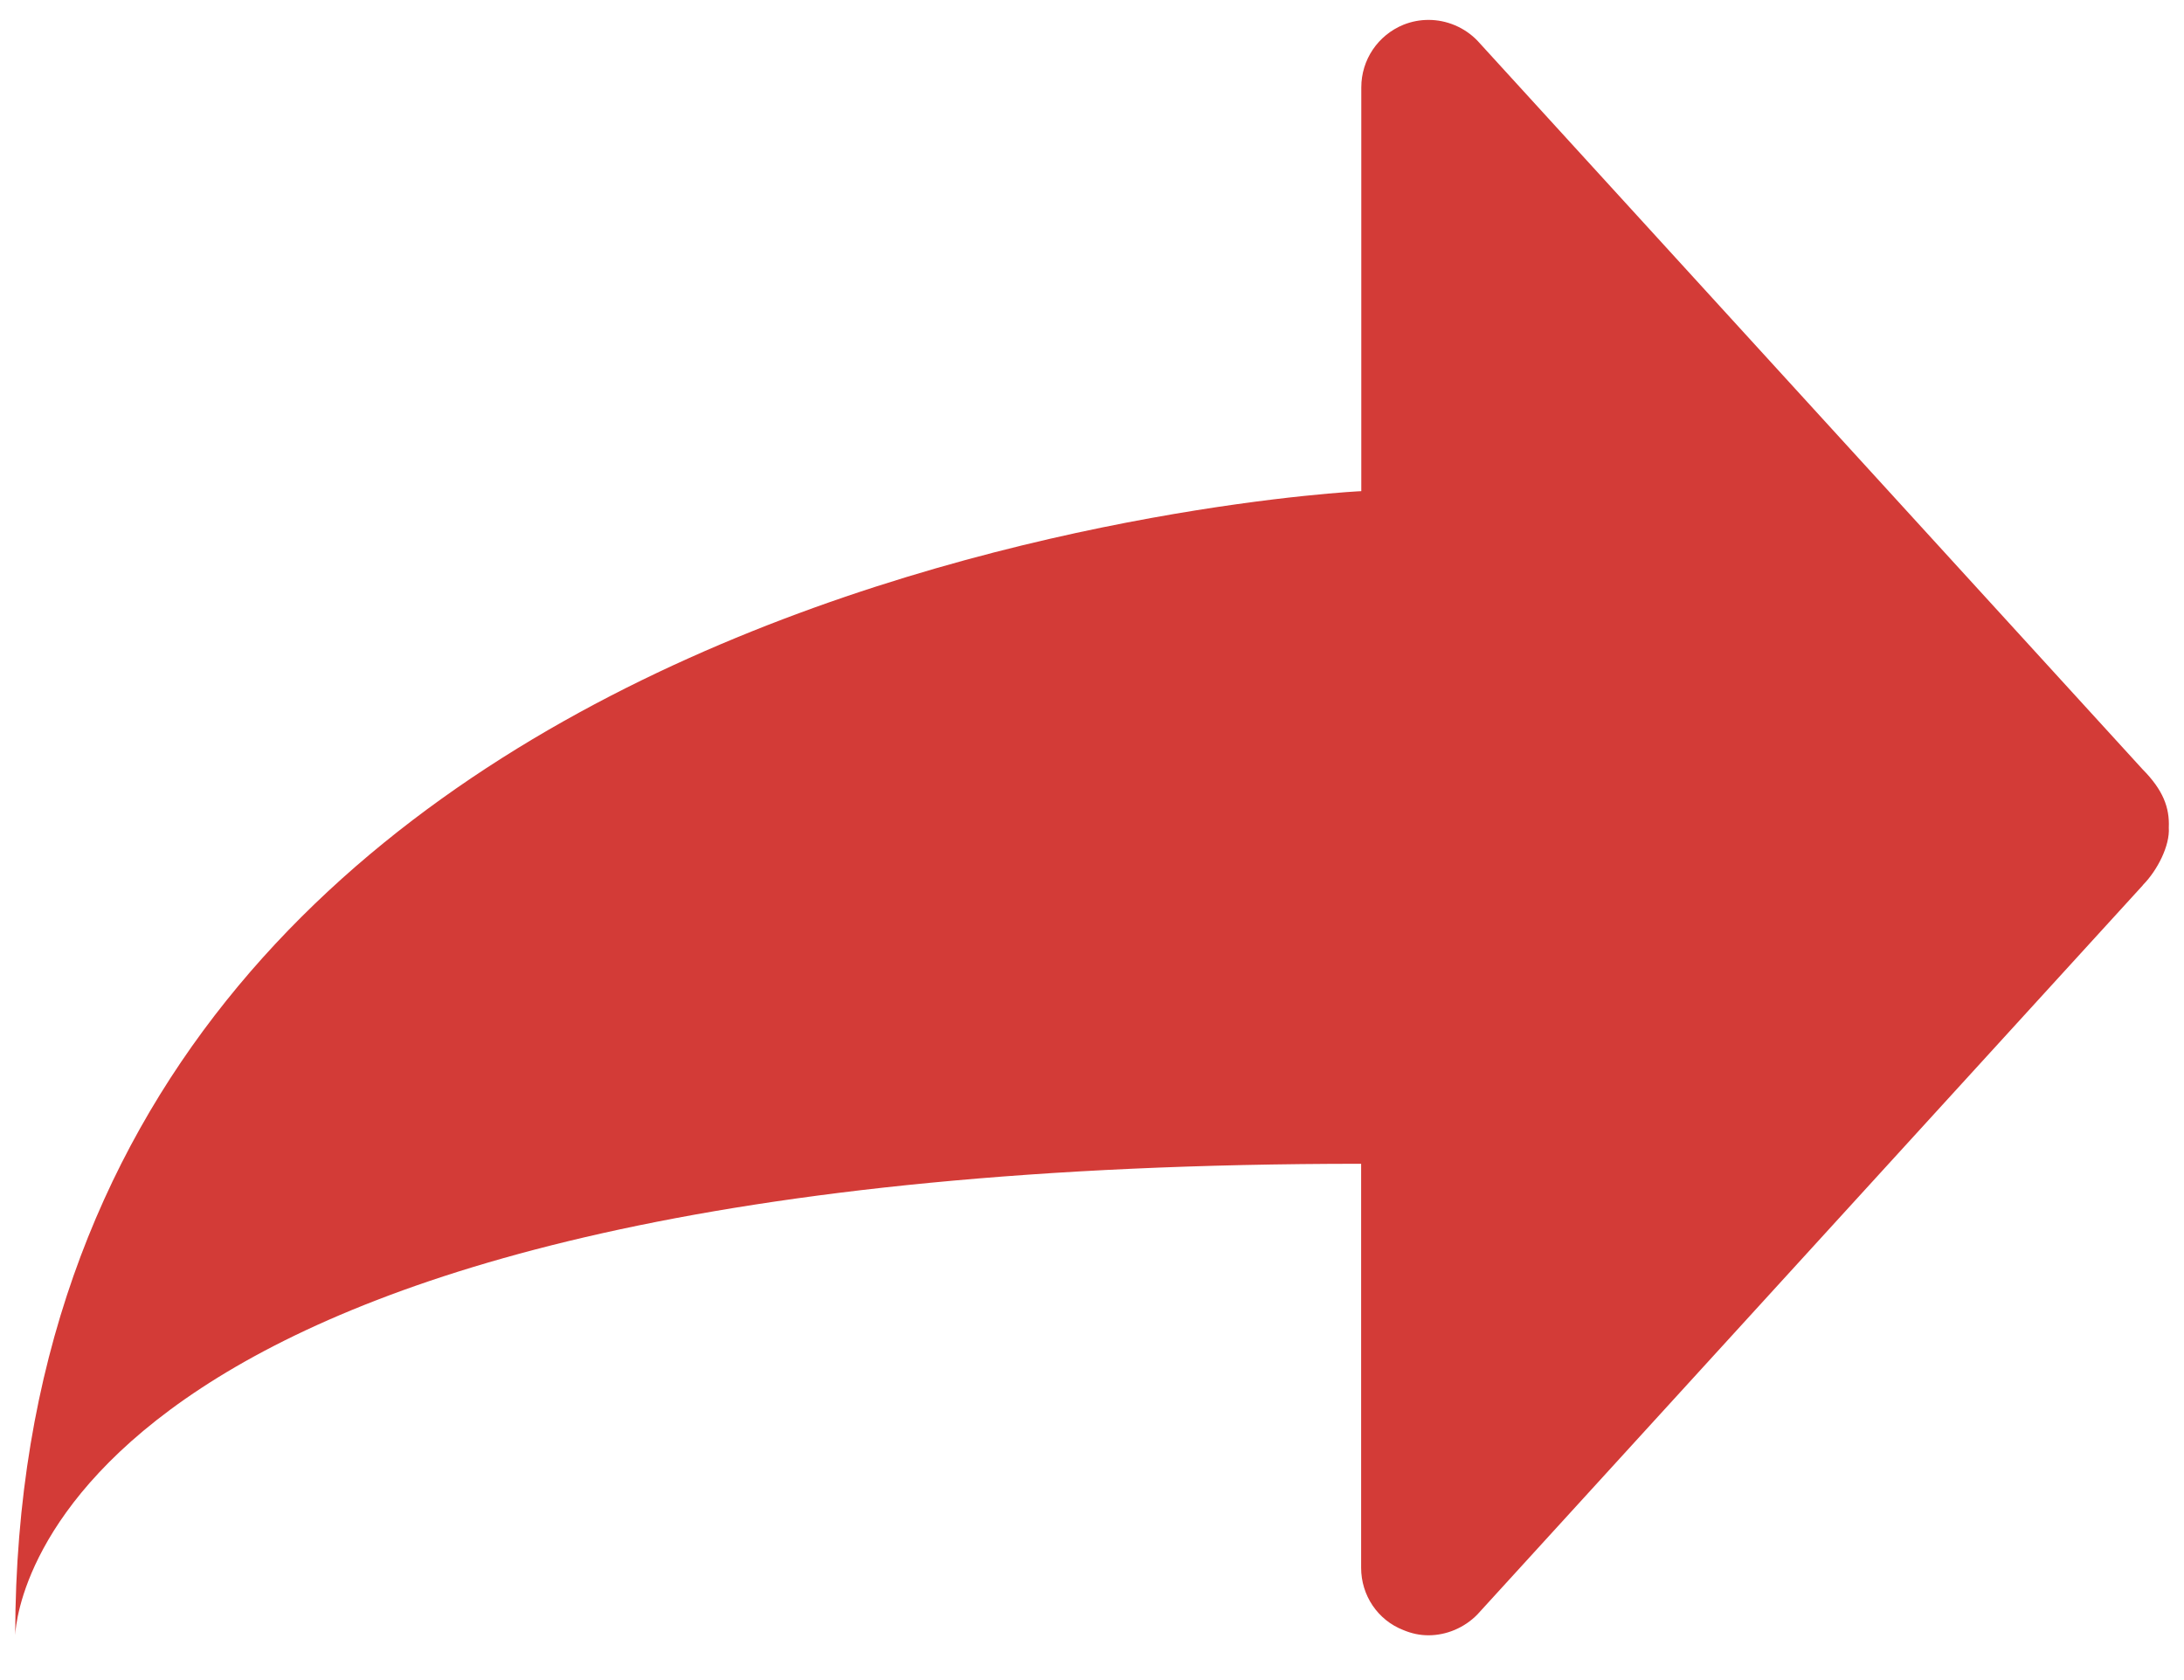 <?xml version="1.0" encoding="utf-8"?>
<!-- Generator: Adobe Illustrator 15.1.0, SVG Export Plug-In . SVG Version: 6.00 Build 0)  -->
<!DOCTYPE svg PUBLIC "-//W3C//DTD SVG 1.1//EN" "http://www.w3.org/Graphics/SVG/1.1/DTD/svg11.dtd">
<svg version="1.1" id="Layer_1" xmlns="http://www.w3.org/2000/svg" xmlns:xlink="http://www.w3.org/1999/xlink" x="0px" y="0px"
	 width="26px" height="20px" viewBox="0 0 26 20" enable-background="new 0 0 26 20" xml:space="preserve">
<path id="reply_3_" fill="#D33B37" d="M0.181,19.463c0.019-0.359,0.547-5.609,16.023-5.609v4.81c0,0.326,0.196,0.622,0.503,0.741
	c0.098,0.041,0.195,0.062,0.299,0.062c0.211,0,0.426-0.088,0.582-0.248l7.916-8.674l0.012-0.015
	c0.164-0.167,0.318-0.462,0.303-0.678c0.011-0.236-0.067-0.447-0.313-0.695l-7.916-8.671c-0.155-0.162-0.371-0.249-0.582-0.249
	c-0.103,0-0.2,0.018-0.299,0.057c-0.306,0.125-0.503,0.418-0.503,0.746v4.807C16.204,5.845,0.2,6.612,0.181,19.463z"/>
</svg>

